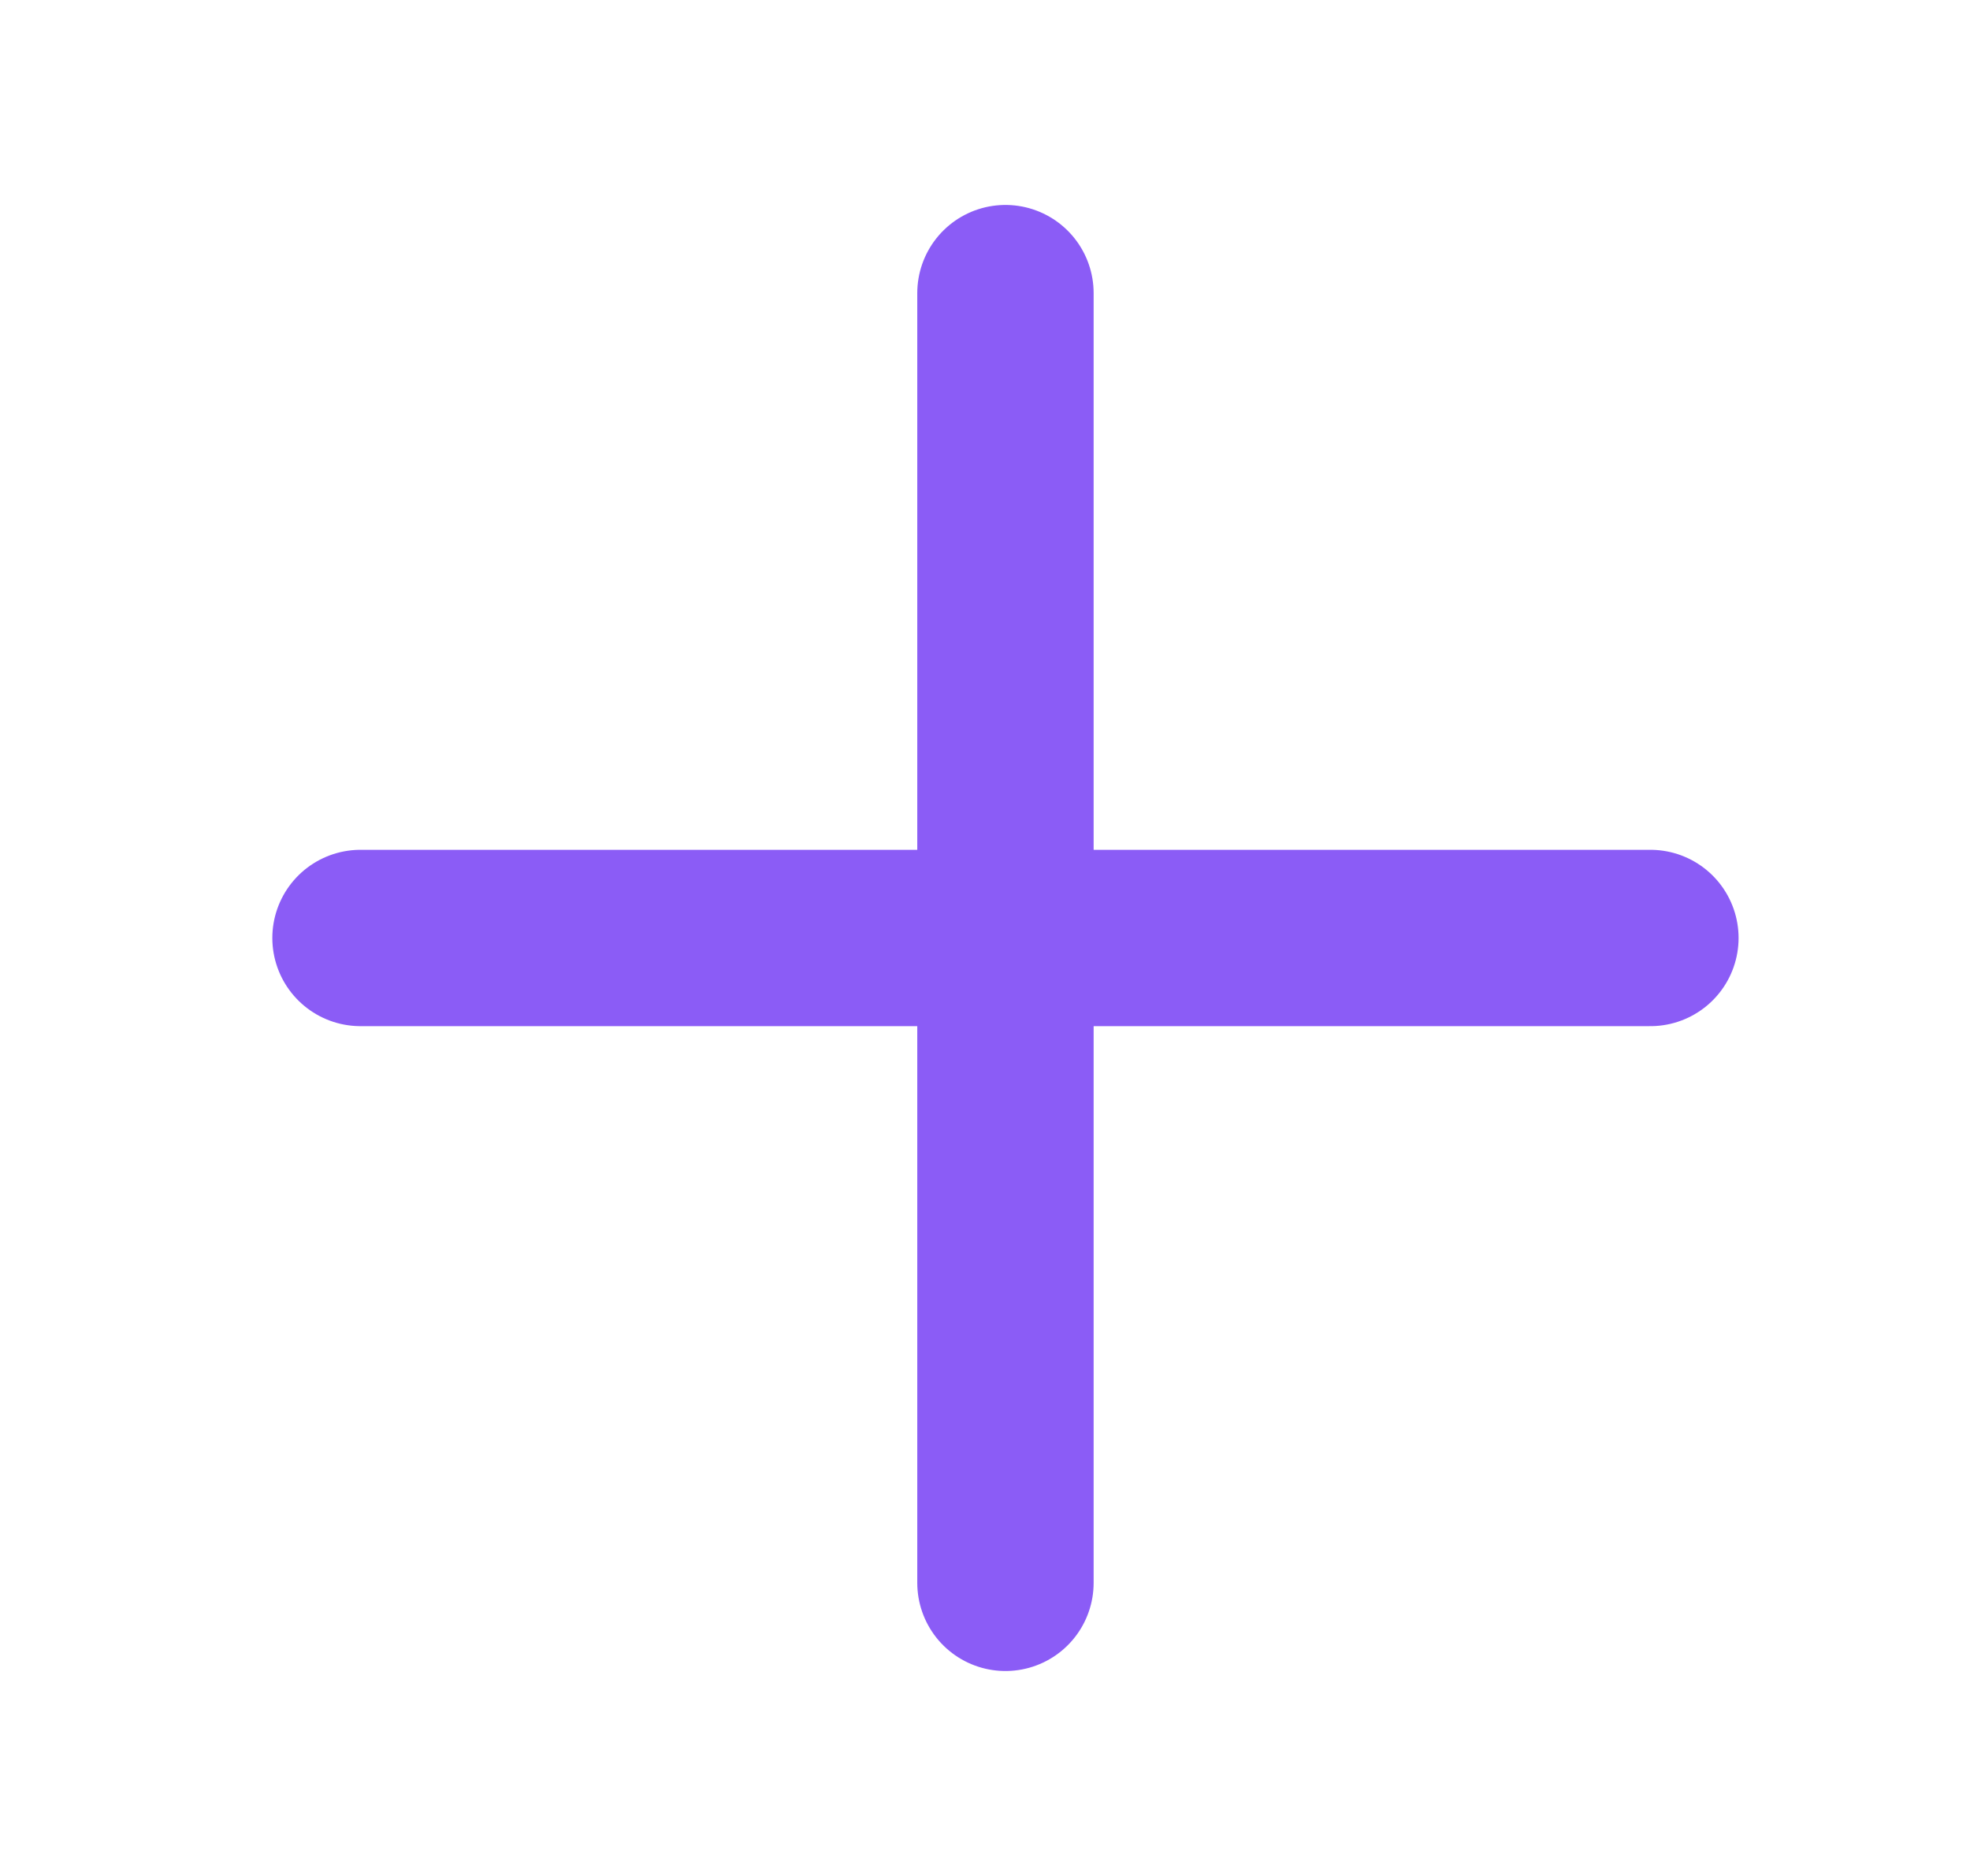 <svg width="21" height="20" viewBox="0 0 21 20" fill="none" xmlns="http://www.w3.org/2000/svg">
<path d="M3.843 10H17.593" stroke="#8B5CF6" stroke-width="1.88" stroke-linecap="round" stroke-linejoin="round"/>
<path d="M10.718 3.125V16.875" stroke="#8B5CF6" stroke-width="1.88" stroke-linecap="round" stroke-linejoin="round"/>
</svg>
